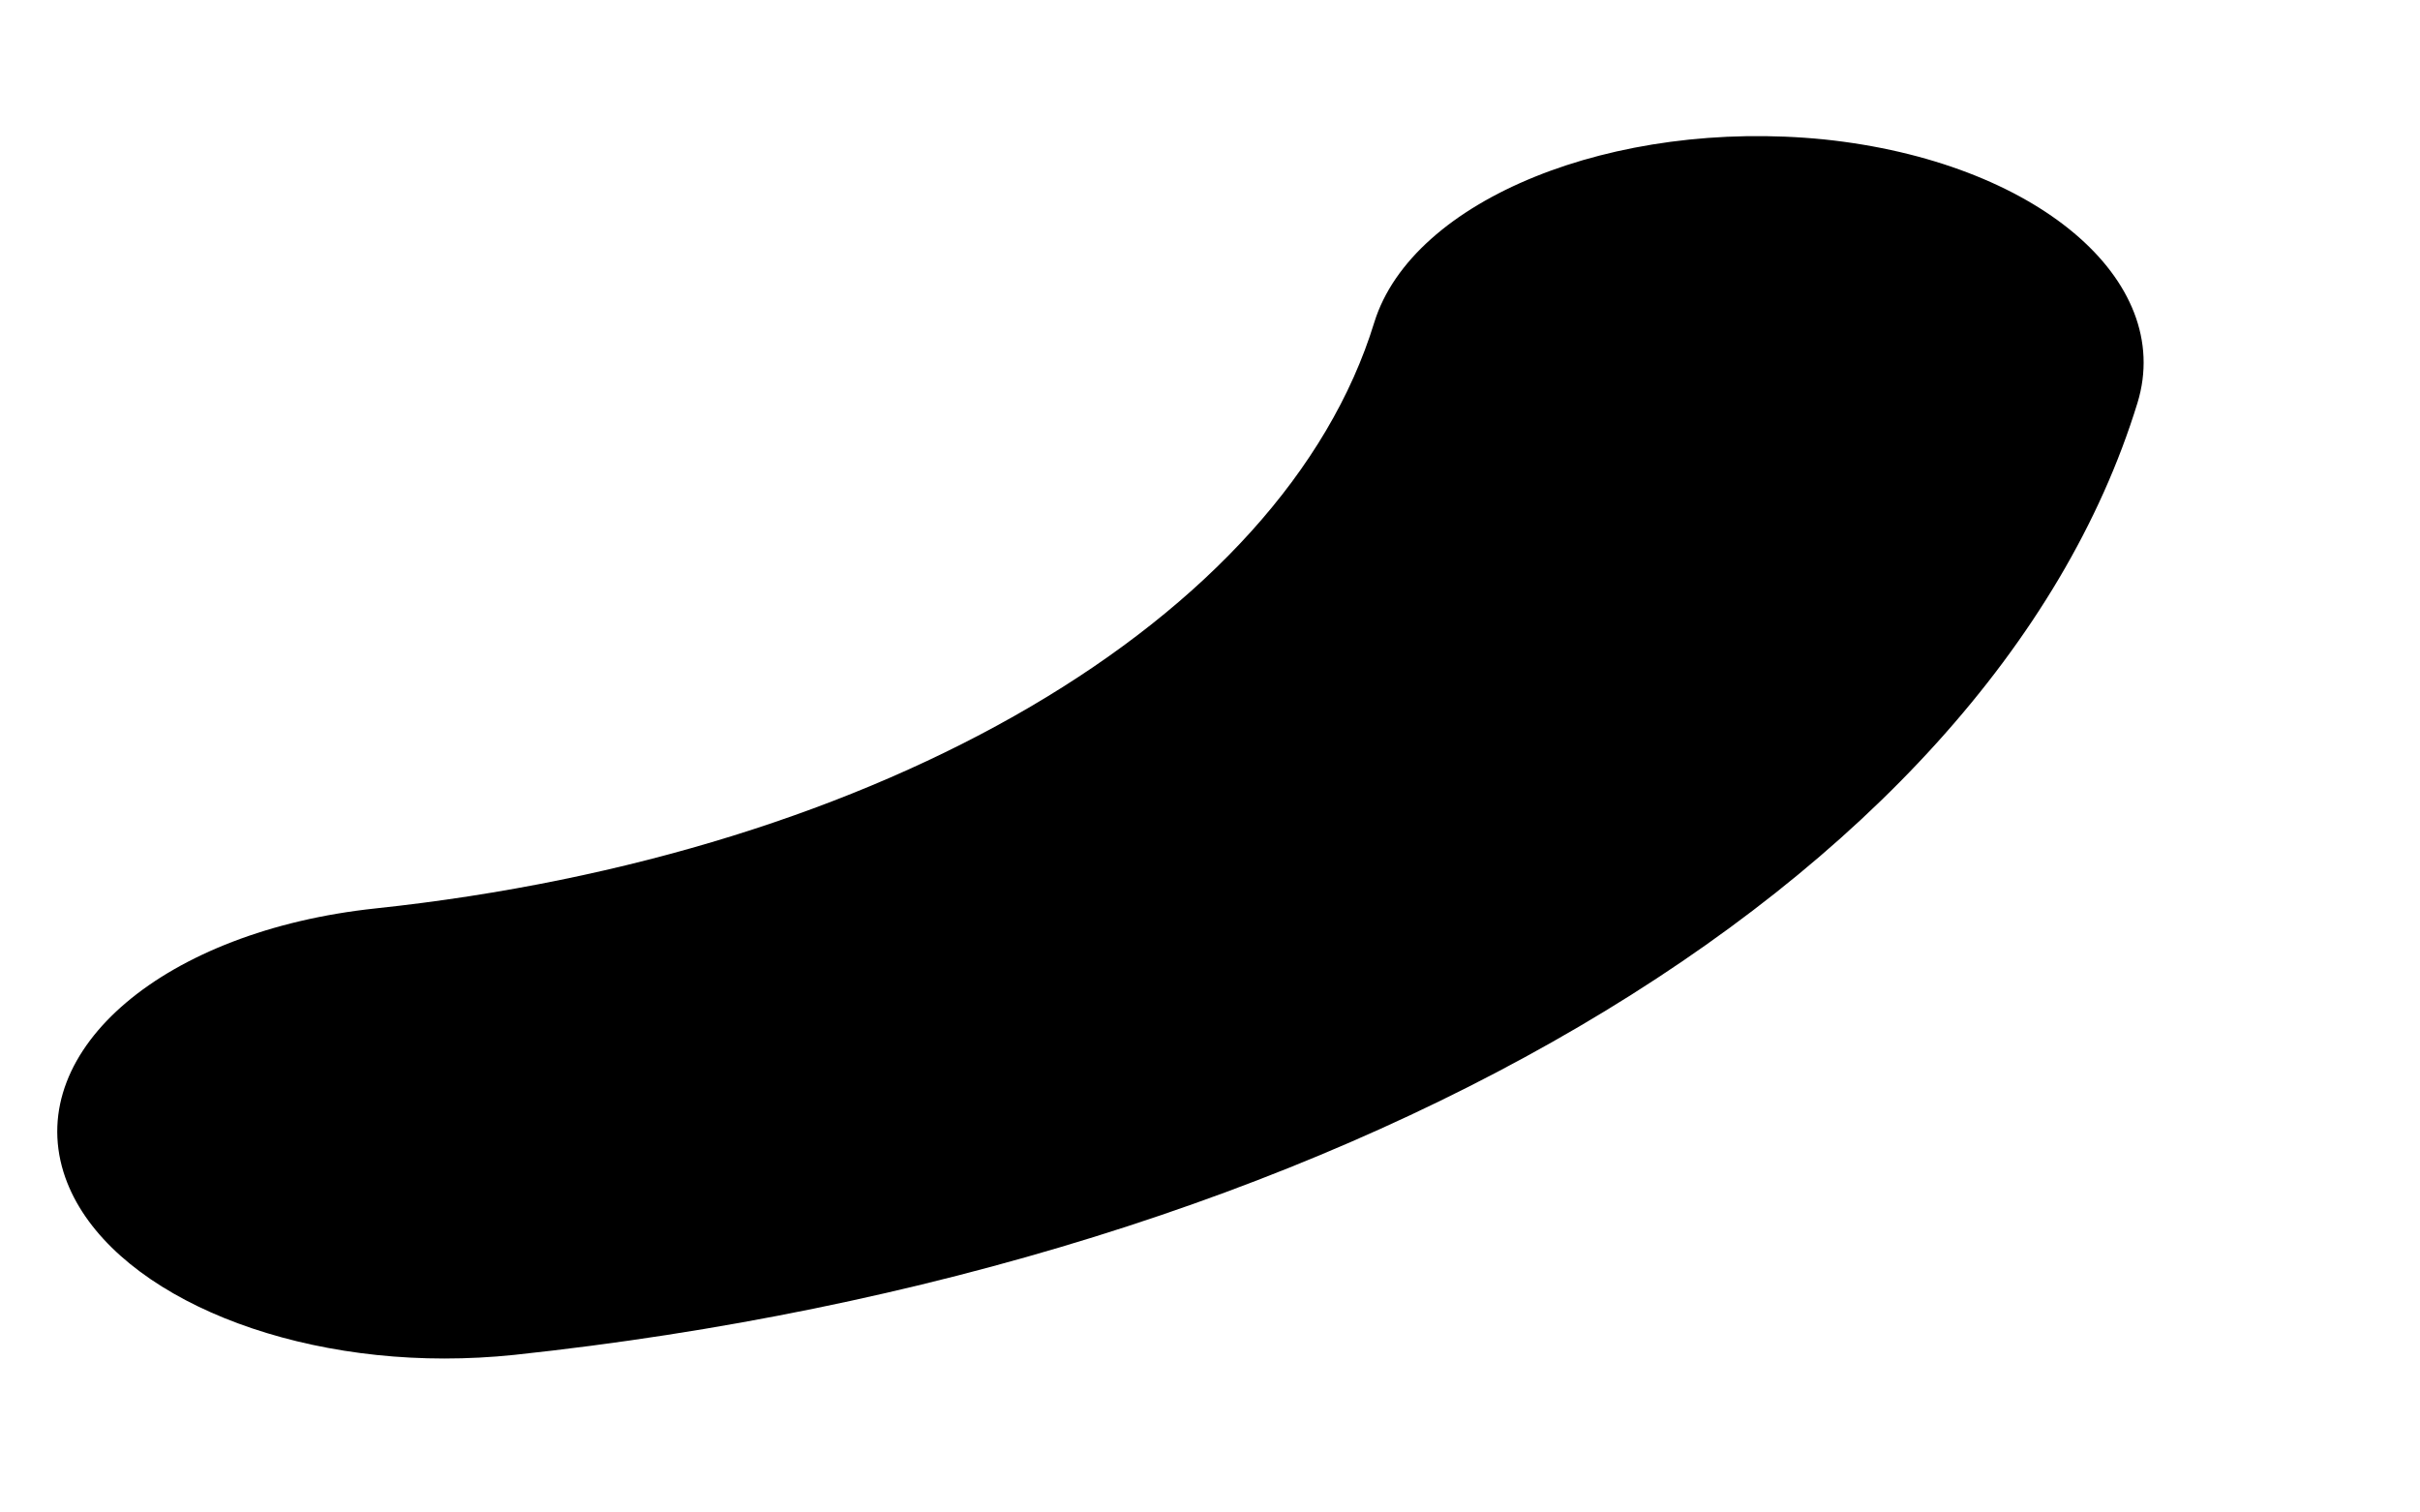 <?xml version="1.0" encoding="UTF-8" standalone="no"?><svg width='8' height='5' viewBox='0 0 8 5' fill='none' xmlns='http://www.w3.org/2000/svg'>
<path fill-rule='evenodd' clip-rule='evenodd' d='M1.469 4.491C0.863 4.491 0.323 4.237 0.21 3.875C0.084 3.468 0.545 3.077 1.242 3.003C2.916 2.825 4.242 2.047 4.543 1.066C4.669 0.659 5.335 0.391 6.031 0.461C6.728 0.534 7.191 0.924 7.066 1.332C6.576 2.925 4.42 4.189 1.7 4.479C1.623 4.487 1.545 4.491 1.469 4.491Z' fill='black'/>
</svg>

